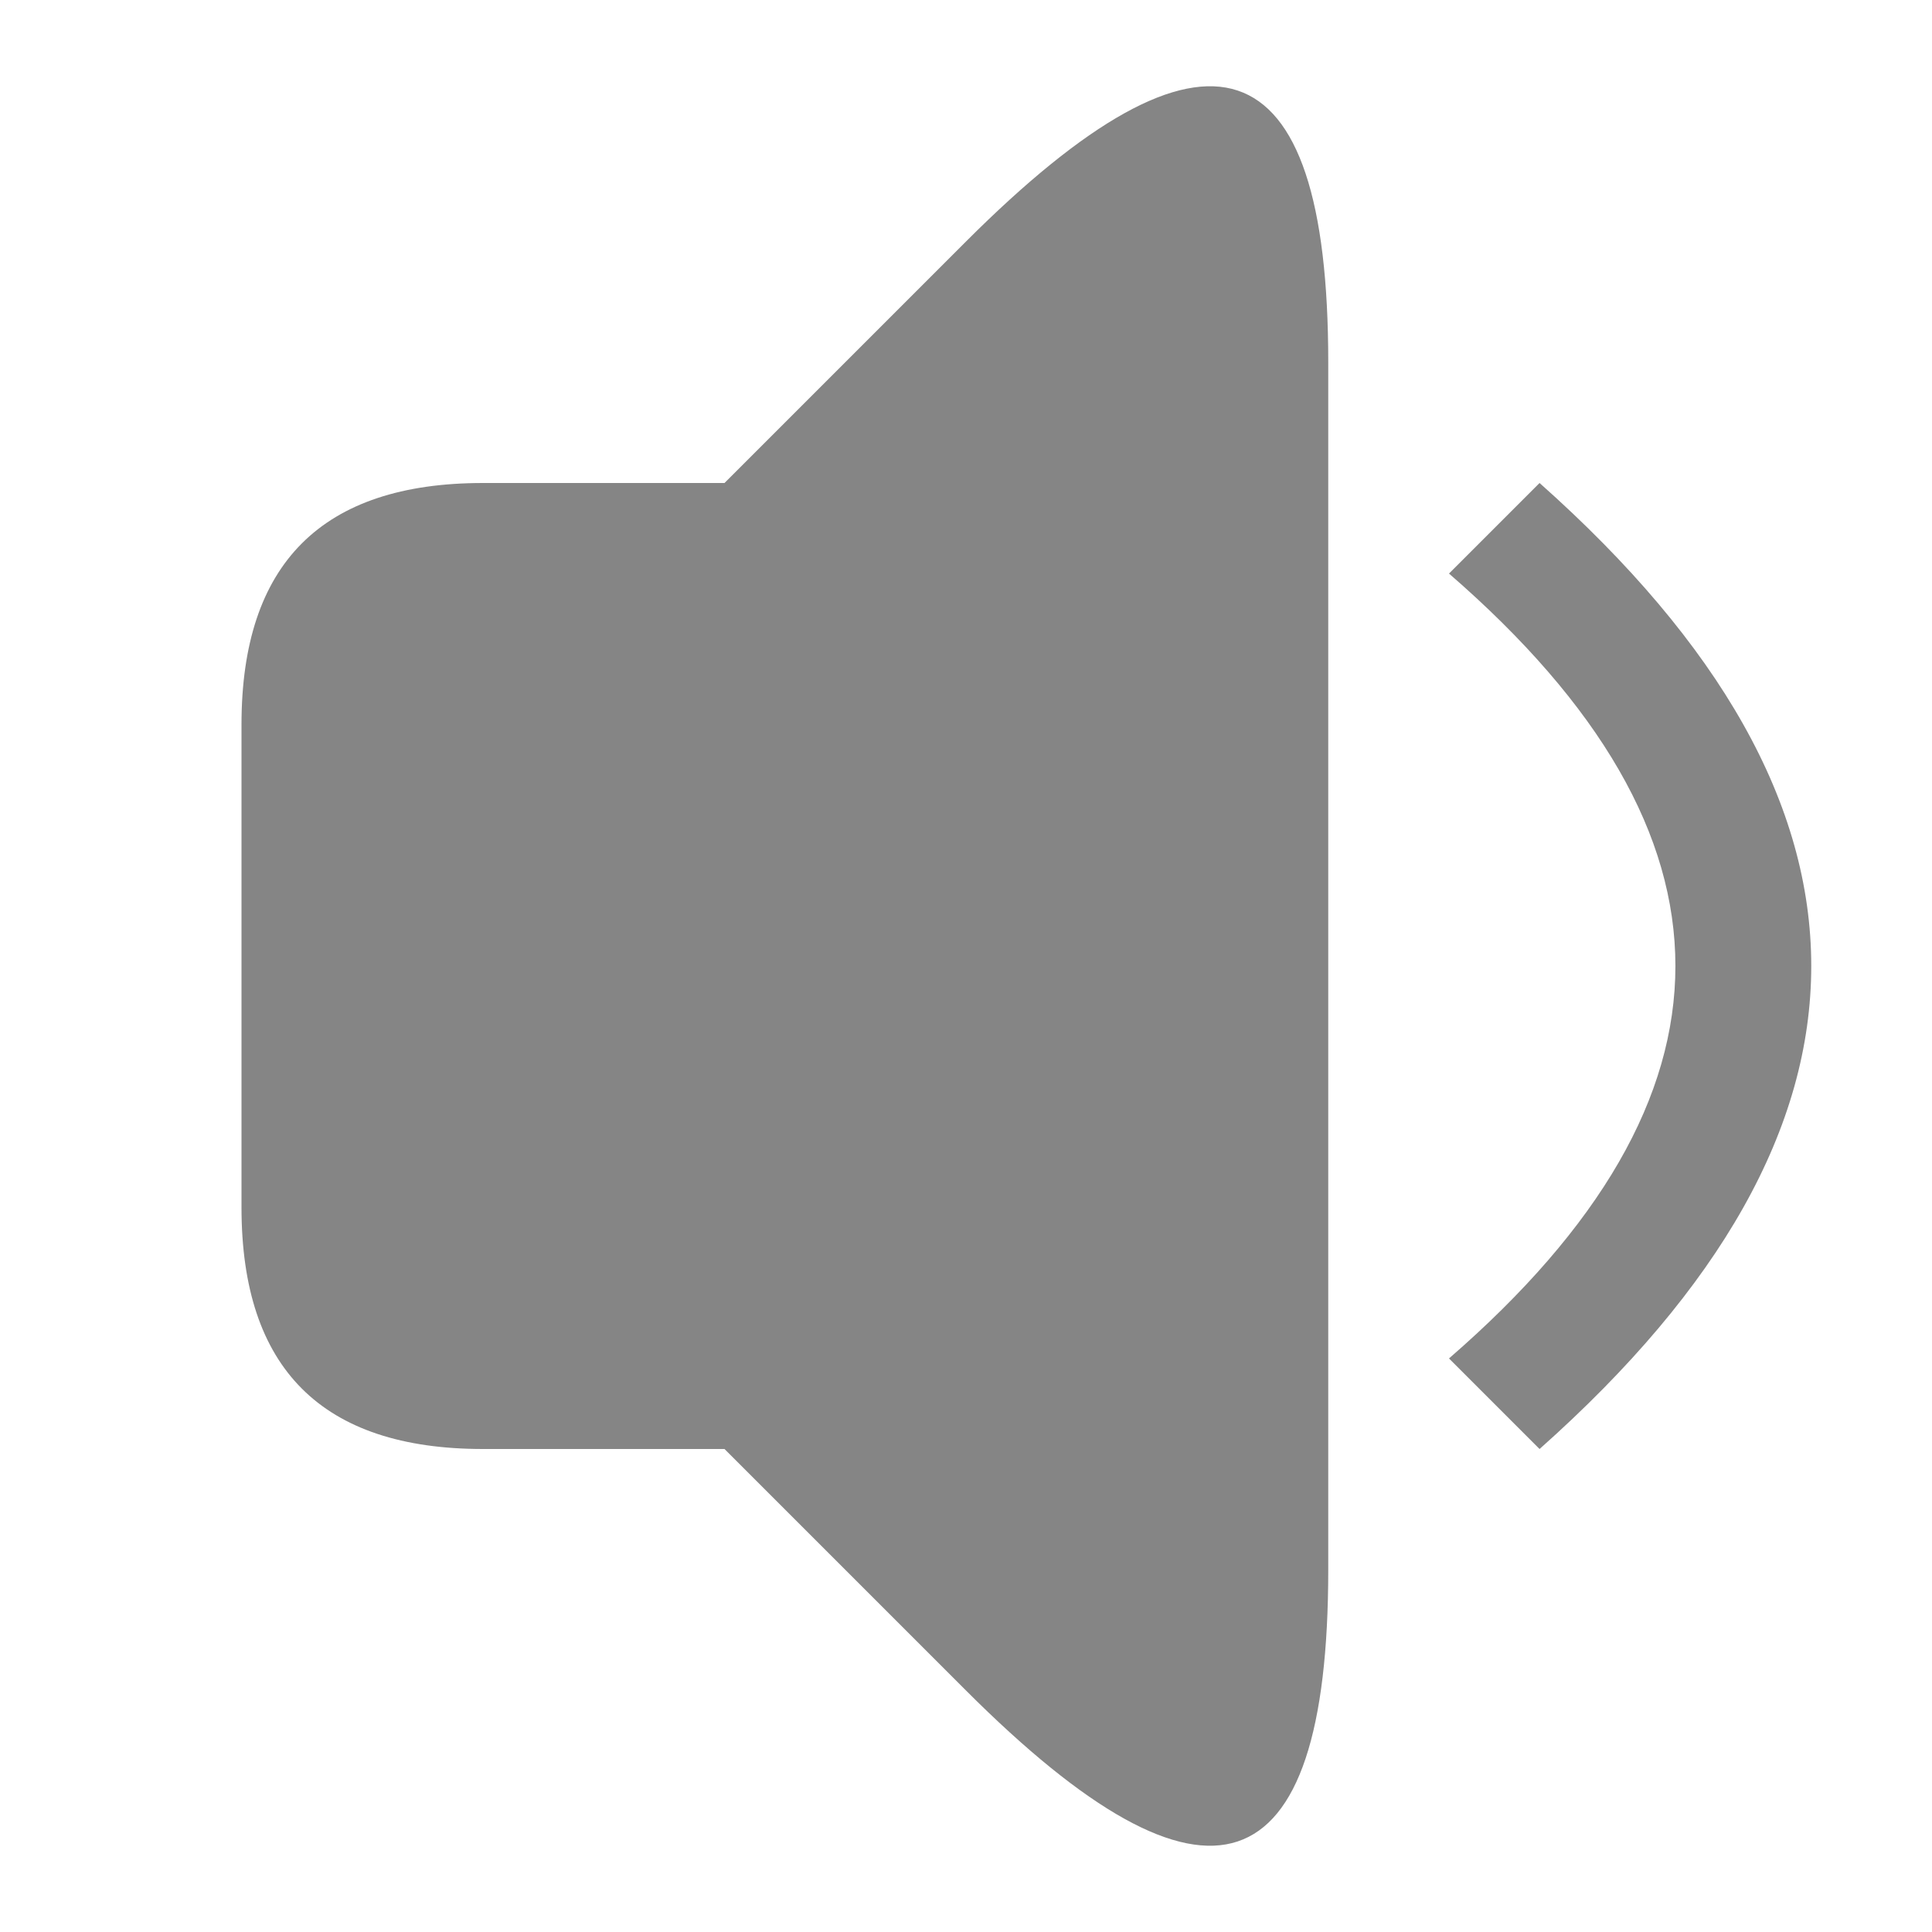 <svg viewBox="0 0 16 16" width="16" height="16" xmlns="http://www.w3.org/2000/svg" fill="#858585" fill-opacity="1">
  <path d="M6 4 4 4Q2 4 2 6L2 10Q2 12 4 12L6 12 8 14Q11 17 11 13L11 3Q11-1 8 2L6 4 6 4M12 4.75Q15.75 8 12 11.25L12.75 12Q17.25 8 12.75 4L12 4.75"></path>
</svg>
